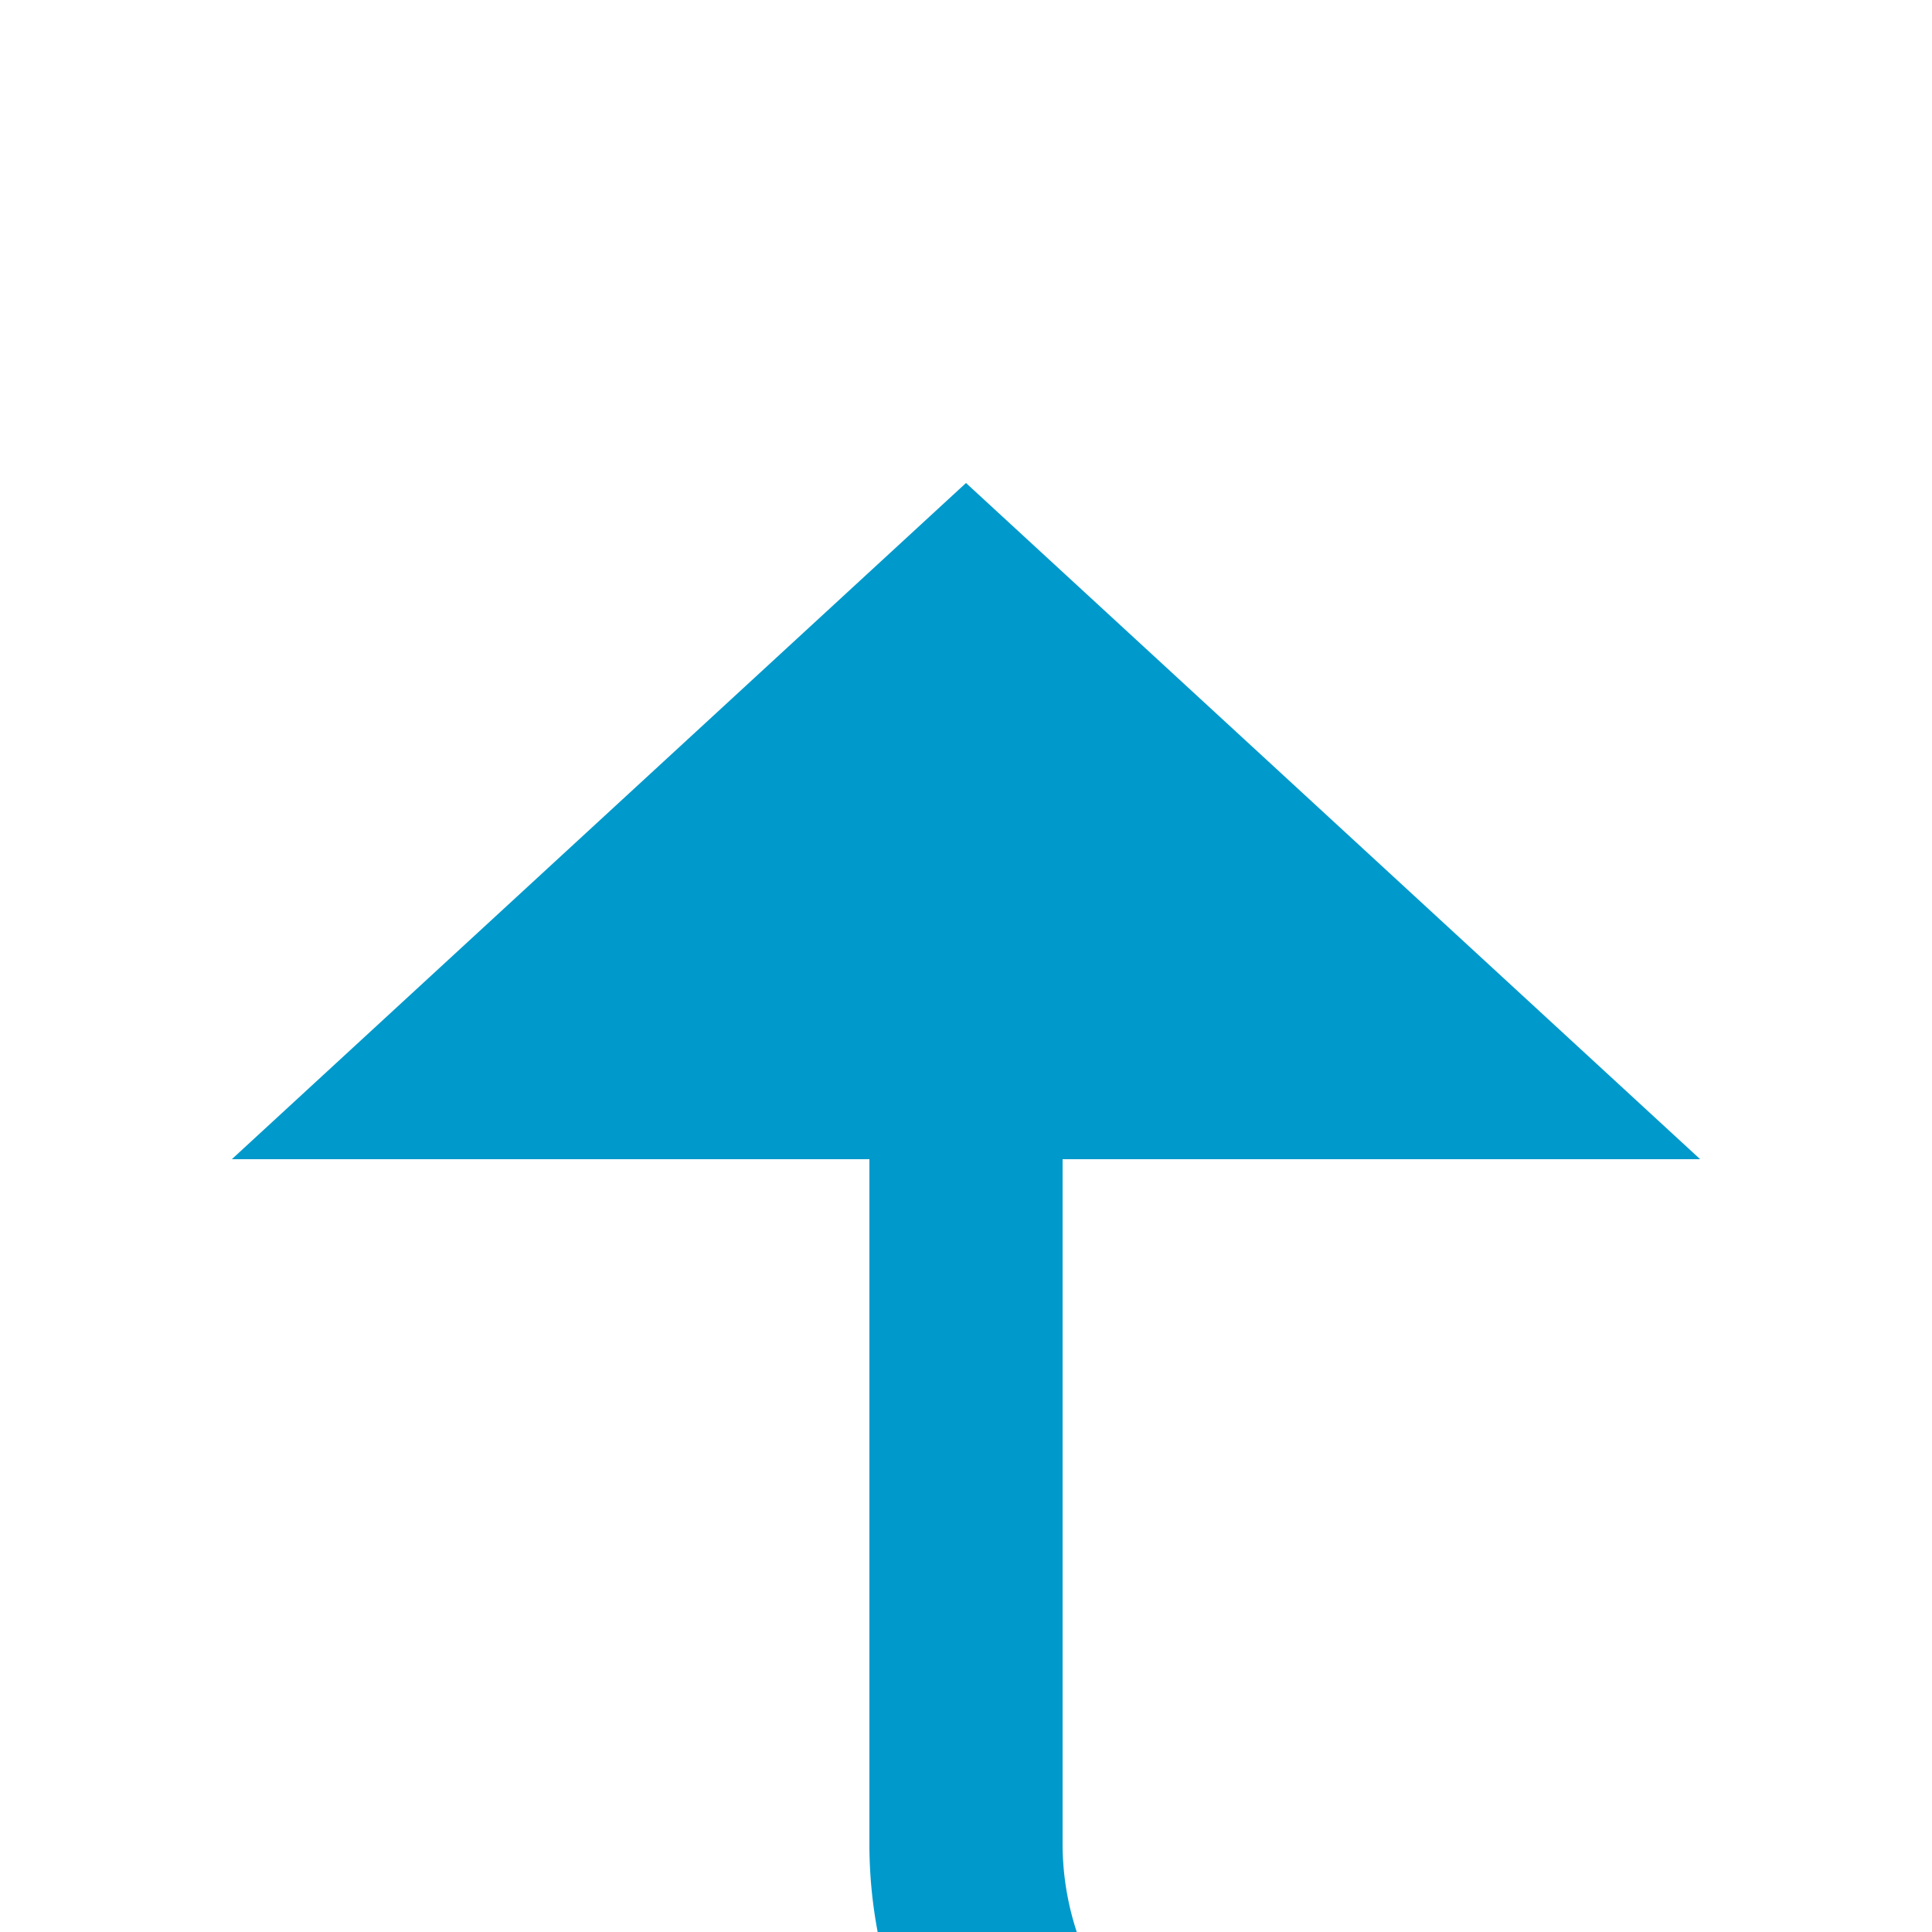 ﻿<?xml version="1.0" encoding="utf-8"?>
<svg version="1.1" xmlns:xlink="http://www.w3.org/1999/xlink" width="20px" height="20px" preserveAspectRatio="xMinYMid meet" viewBox="1187 438  20 18" xmlns="http://www.w3.org/2000/svg">
  <path d="M 1176 757  L 1201.575 757  A 4.425 4.425 0 0 1 1206 761.425 L 1206 765.264  A 0.587 0.587 0 0 1 1205.413 765.851 A 0.587 0.587 0 0 1 1204.826 765.264 L 1204.826 760  A 3 3 0 0 0 1207.826 757 A 3 3 0 0 0 1204.826 754 L 1204.826 463.913  A 3.913 3.913 0 0 0 1200.913 460 A 3.913 3.913 0 0 1 1197 456.087 L 1197 448  " stroke-width="2" stroke="#0099cc" fill="none" />
  <path d="M 1204.6 449  L 1197 442  L 1189.4 449  L 1204.6 449  Z " fill-rule="nonzero" fill="#0099cc" stroke="none" />
</svg>